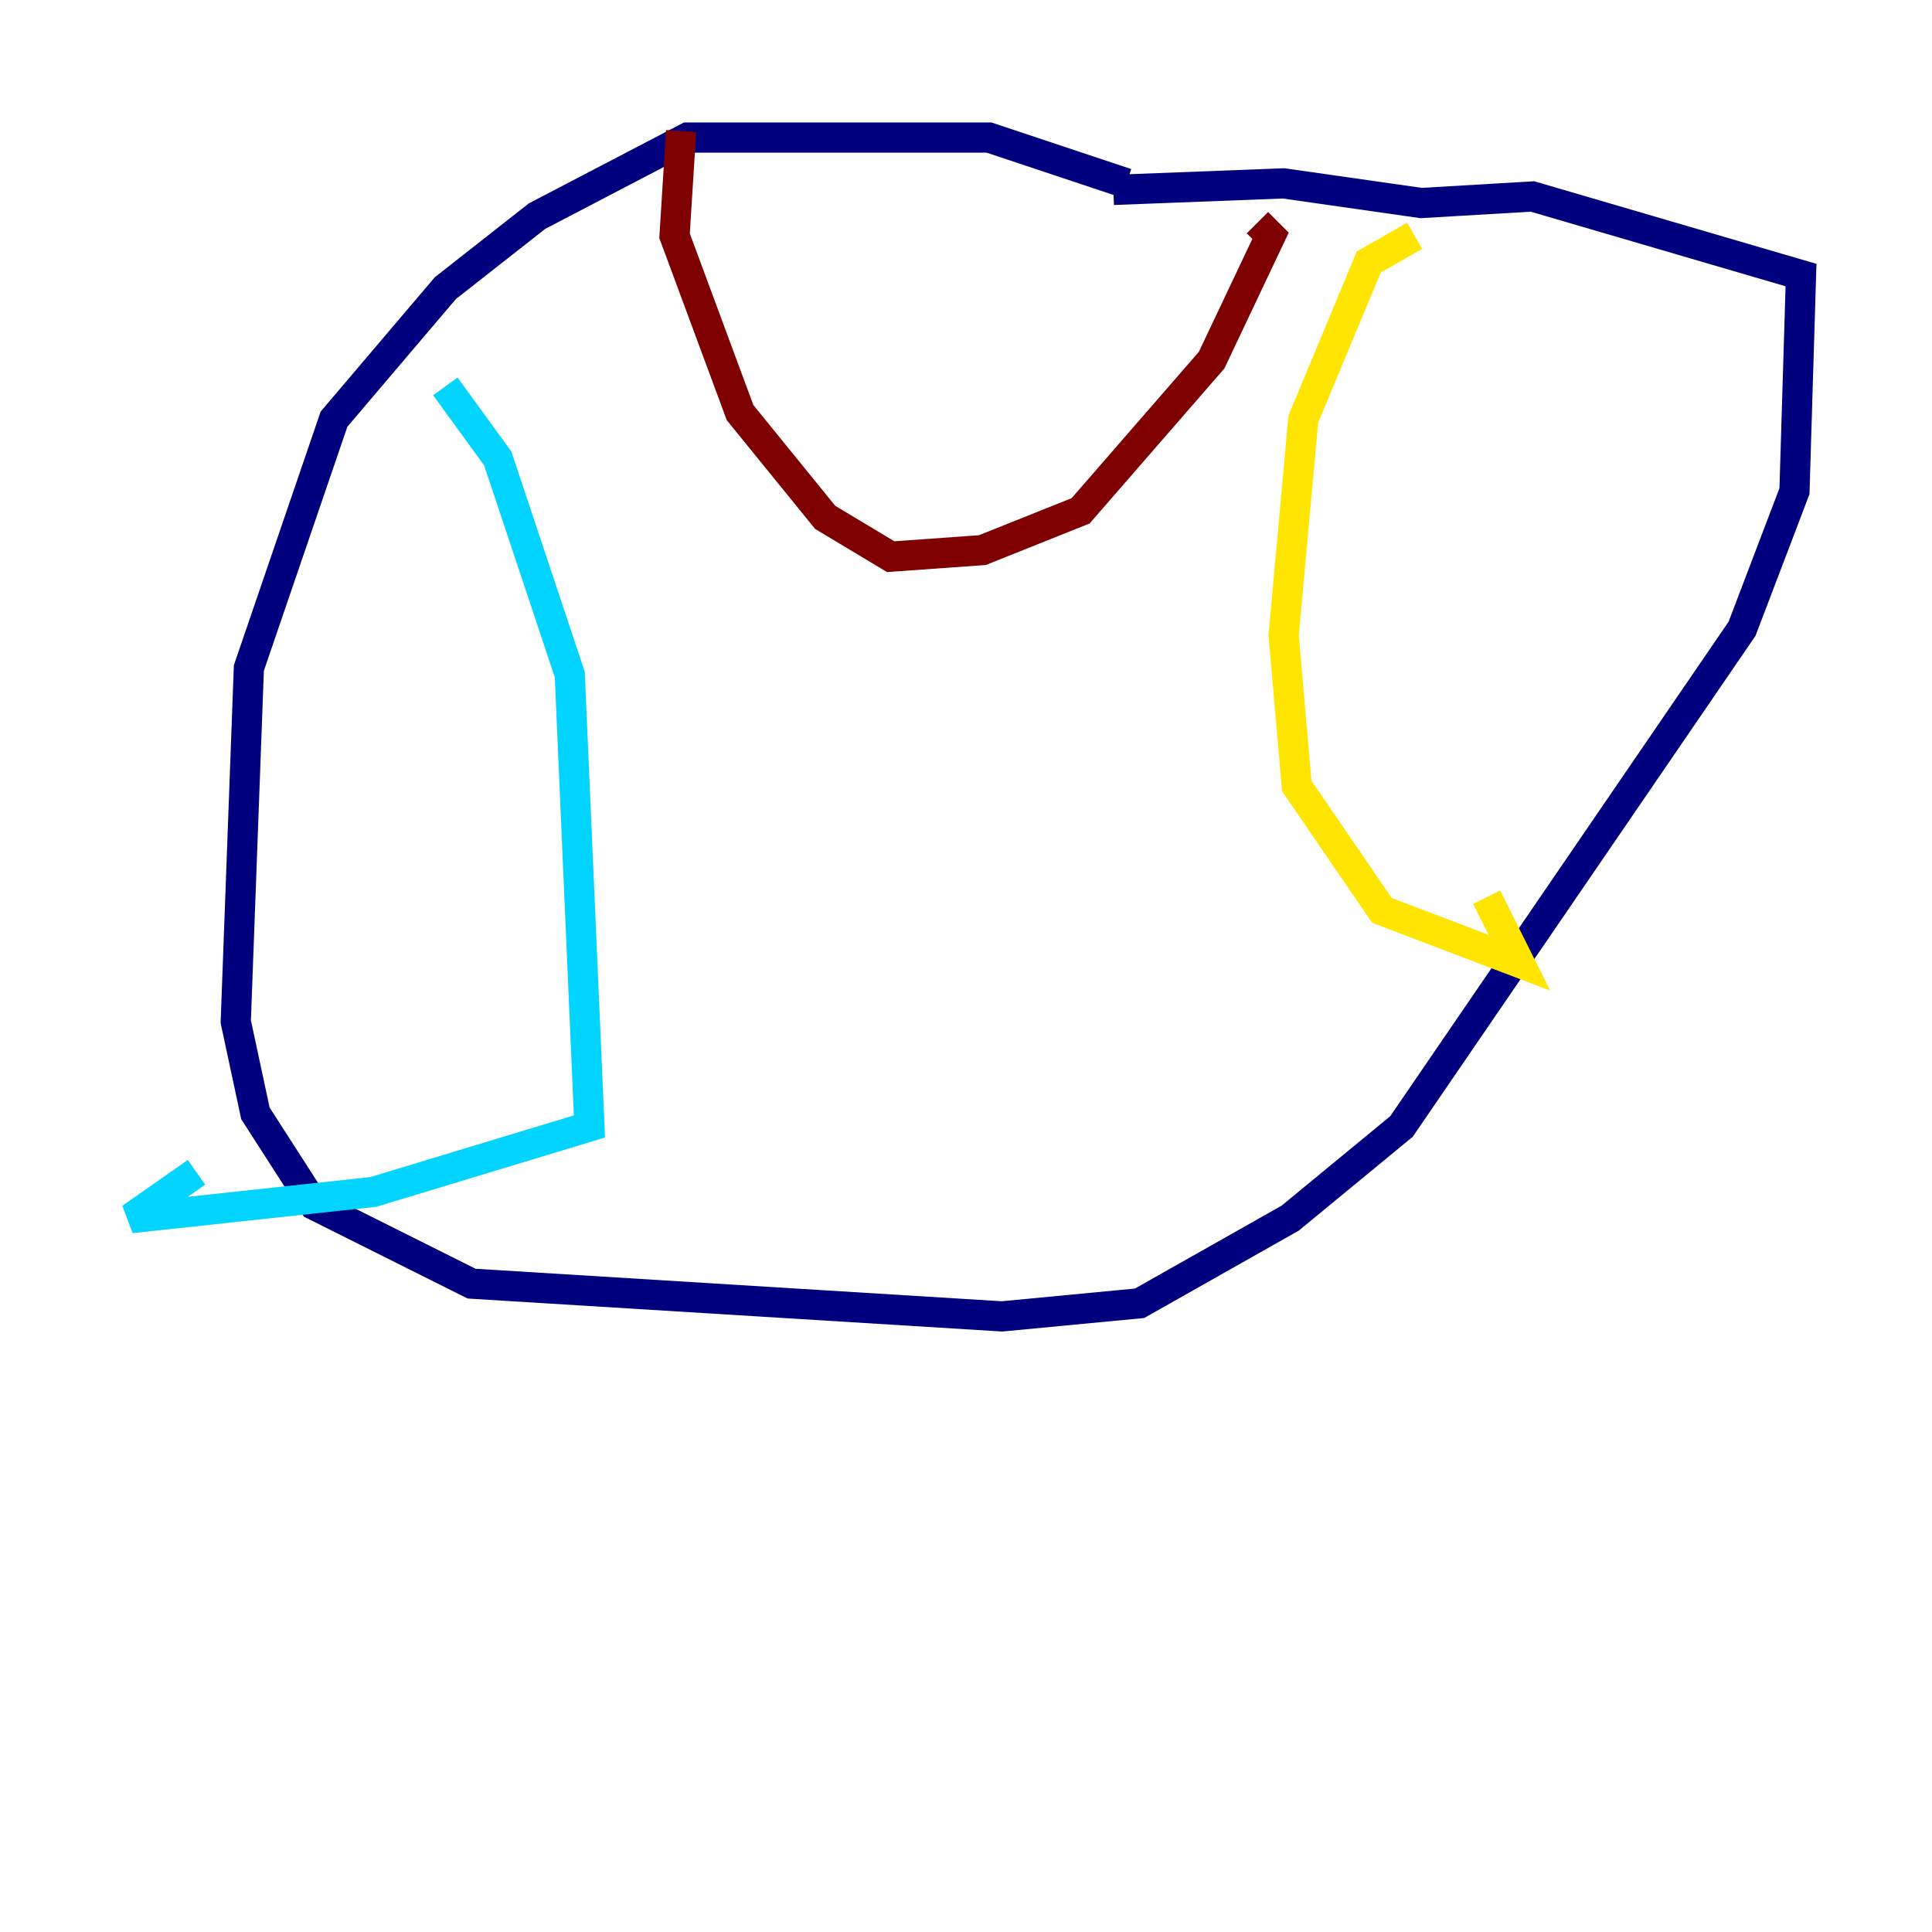<?xml version="1.0" encoding="utf-8" ?>
<svg baseProfile="tiny" height="128" version="1.2" viewBox="0,0,128,128" width="128" xmlns="http://www.w3.org/2000/svg" xmlns:ev="http://www.w3.org/2001/xml-events" xmlns:xlink="http://www.w3.org/1999/xlink"><defs /><polyline fill="none" points="74.63,12.149 65.519,9.112 45.559,9.112 35.58,14.319 29.505,19.091 22.129,27.77 16.488,44.258 15.62,67.688 16.922,73.763 20.827,79.837 31.241,85.044 66.386,87.214 75.498,86.346 85.478,80.705 92.854,74.63 115.417,41.654 118.888,32.542 119.322,18.224 101.532,13.017 94.156,13.451 85.044,12.149 73.763,12.583" stroke="#00007f" stroke-width="2" /><polyline fill="none" points="29.505,25.6 32.976,30.373 37.749,44.691 39.051,74.63 24.732,78.969 8.678,80.705 13.017,77.668" stroke="#00d4ff" stroke-width="2" /><polyline fill="none" points="93.722,15.62 90.685,17.356 86.346,27.77 85.044,42.088 85.912,52.068 91.552,60.312 100.664,63.783 98.495,59.444" stroke="#ffe500" stroke-width="2" /><polyline fill="none" points="45.125,8.678 44.691,15.62 49.031,27.336 54.671,34.278 59.01,36.881 65.085,36.447 71.593,33.844 80.271,23.864 84.176,15.62 83.308,14.752" stroke="#7f0000" stroke-width="2" /></svg>